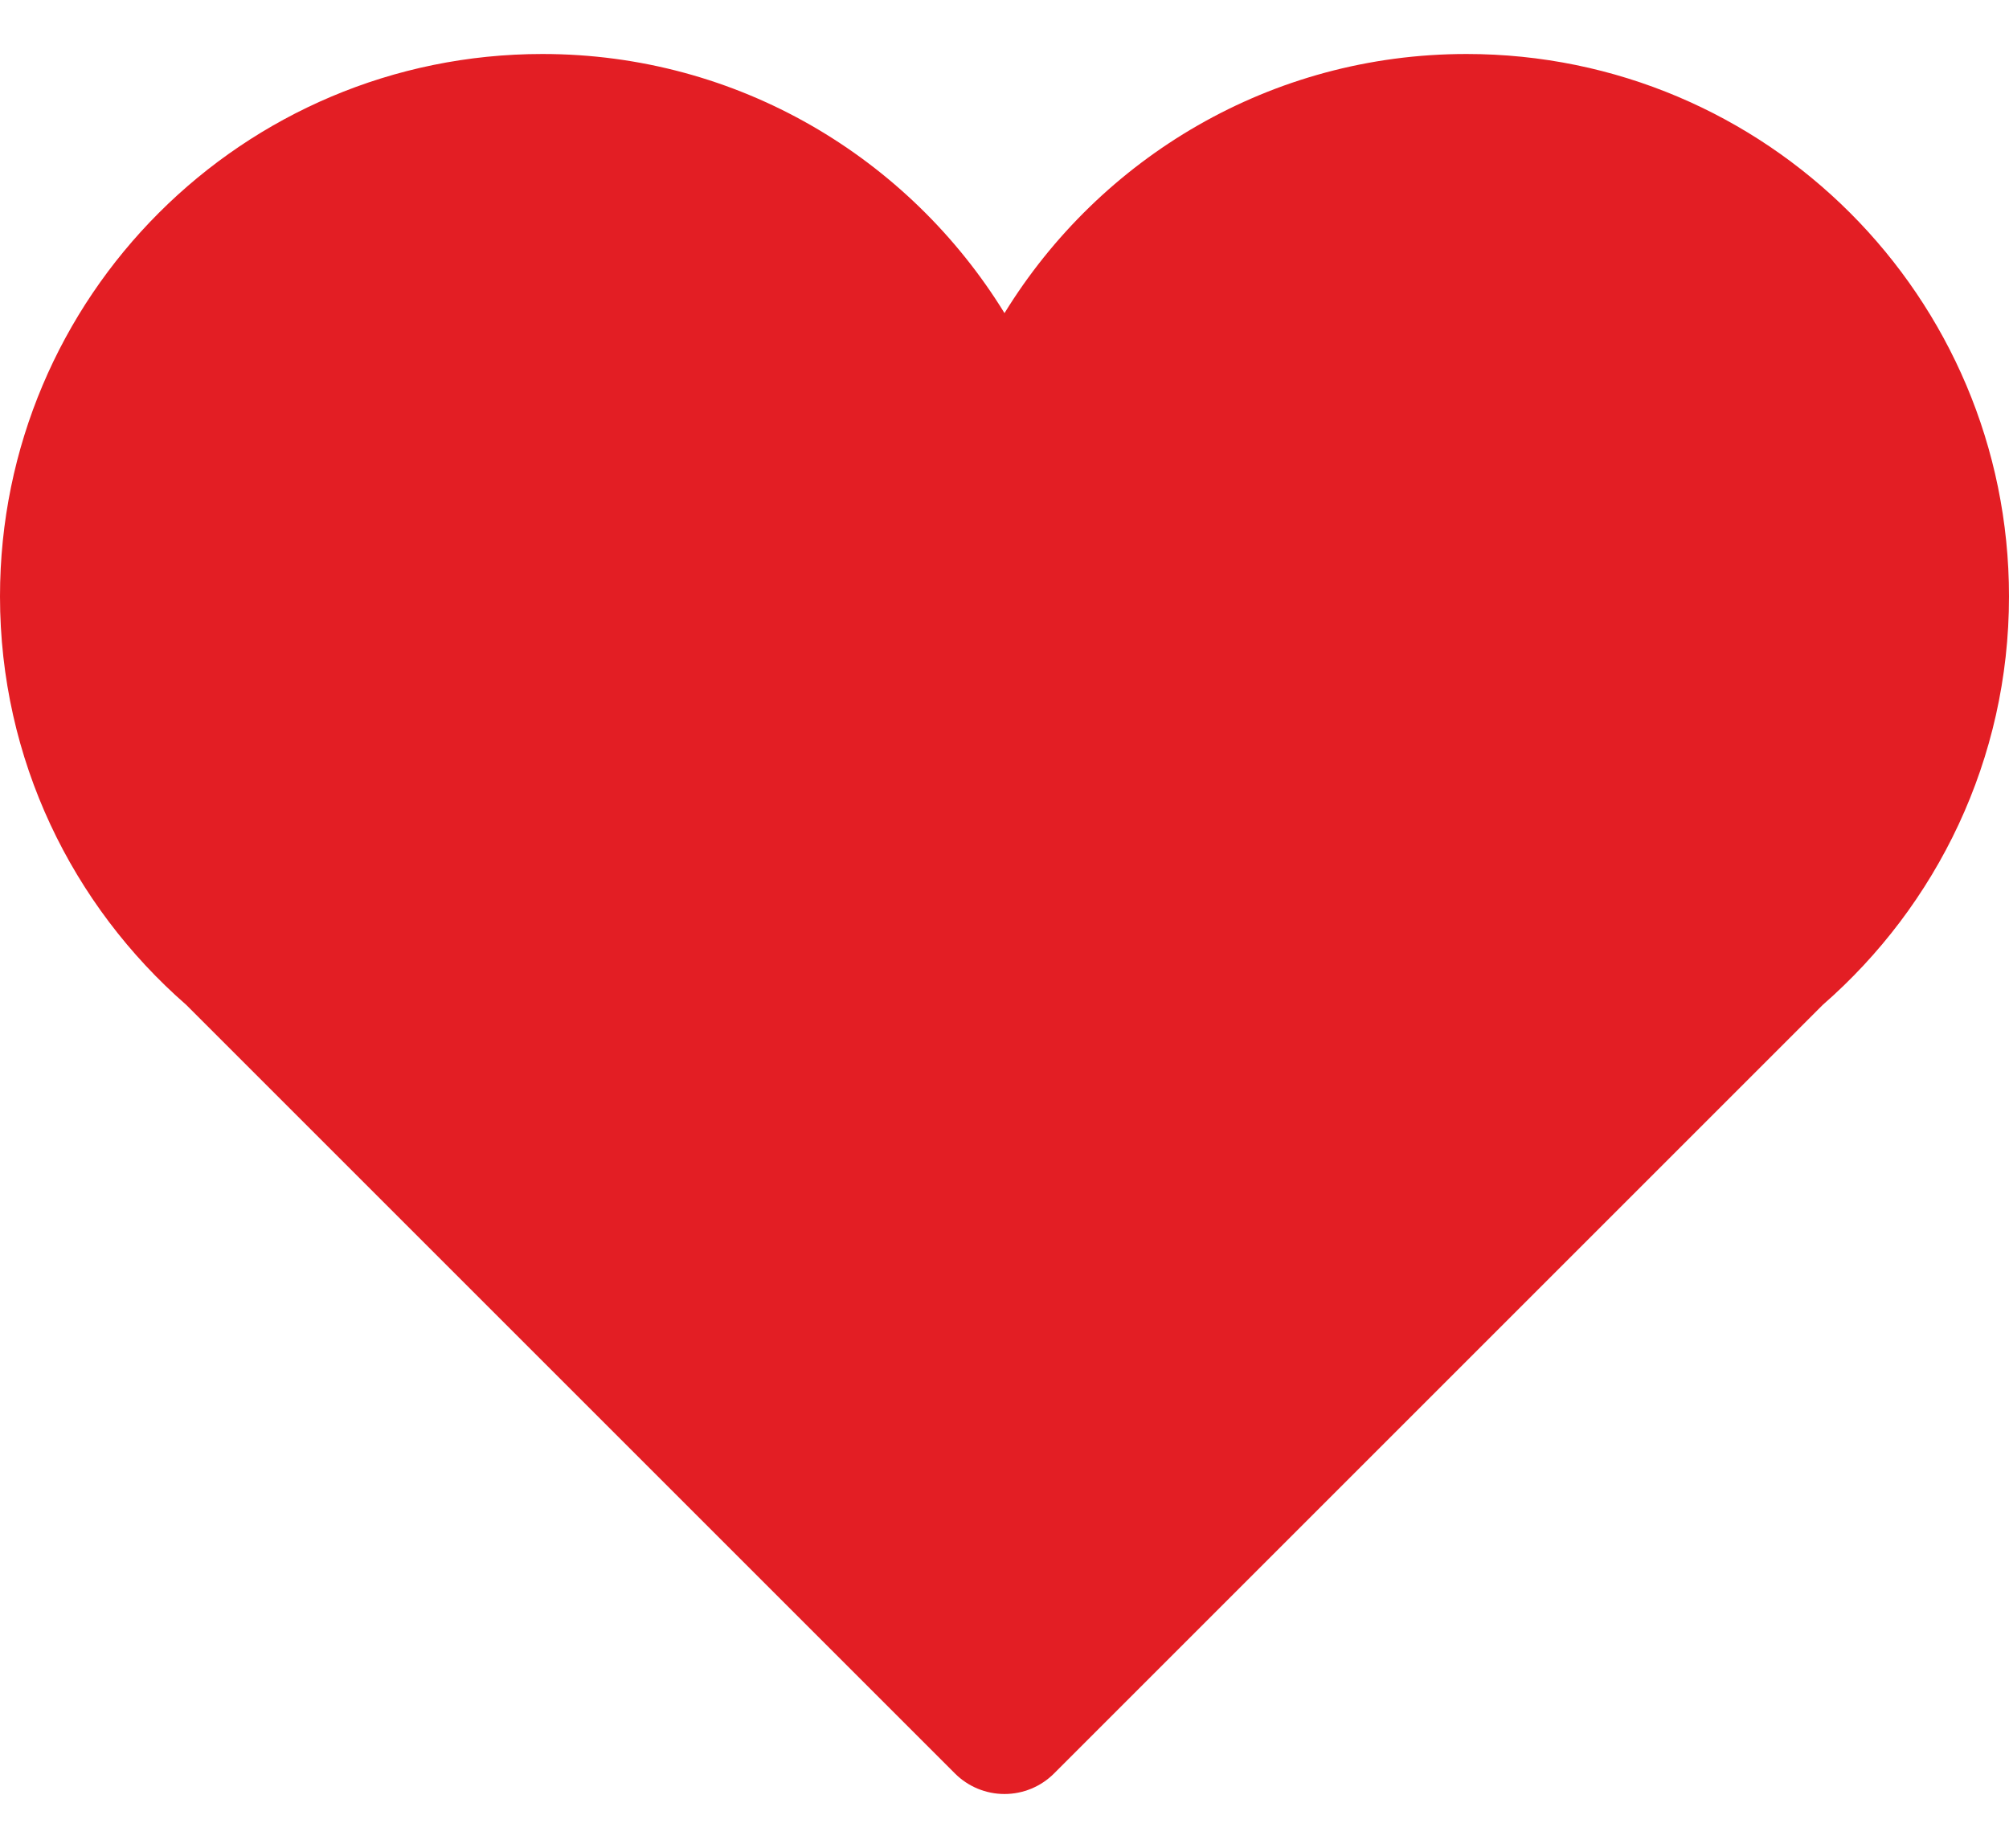<svg width="25" height="23" viewBox="0 0 25 23" fill="none" xmlns="http://www.w3.org/2000/svg">
<path d="M25 7.423C25 3.694 21.977 0.672 18.249 0.672C15.814 0.672 13.688 1.965 12.5 3.897C11.312 1.965 9.185 0.672 6.75 0.672C3.022 0.672 0 3.694 0 7.423C0 9.453 0.9 11.269 2.317 12.506L11.884 22.073C12.047 22.236 12.269 22.328 12.5 22.328C12.731 22.328 12.953 22.236 13.116 22.073L22.683 12.506C24.1 11.269 25 9.453 25 7.423Z" fill="#E31E24"/>
</svg>
